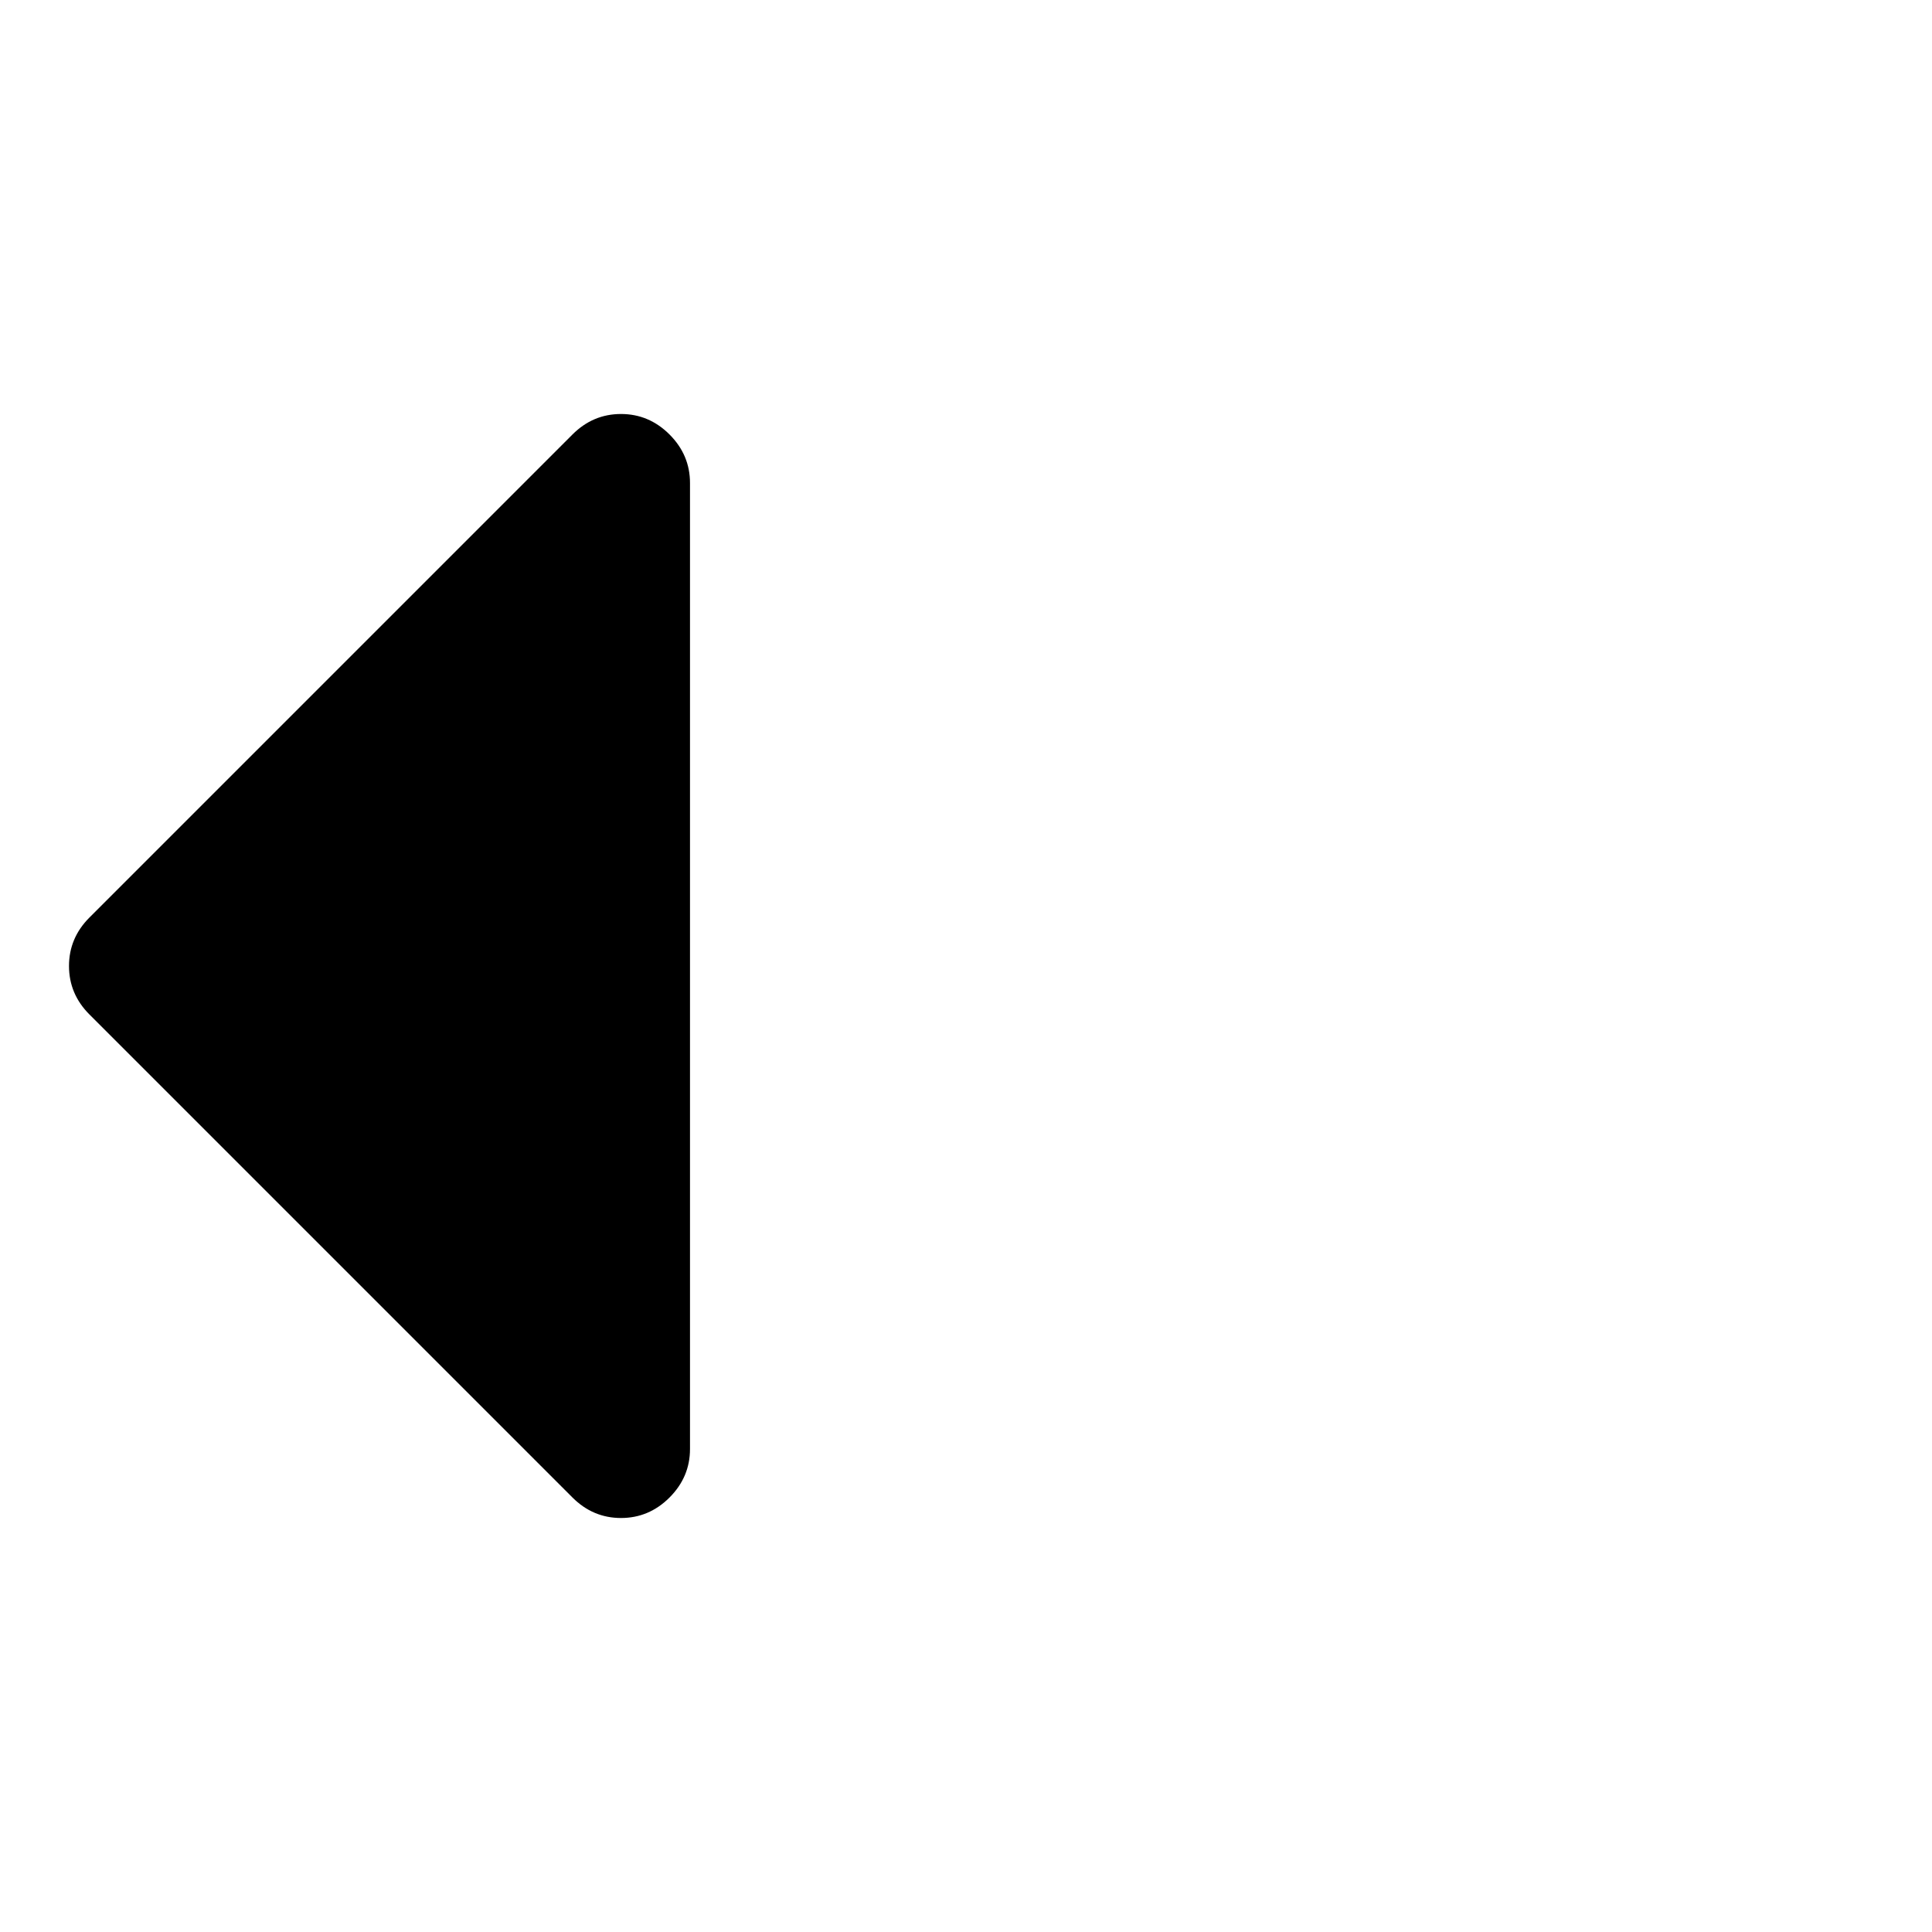 <?xml version="1.0" encoding="utf-8"?>
<!DOCTYPE svg PUBLIC "-//W3C//DTD SVG 1.1 Tiny//EN" "http://www.w3.org/Graphics/SVG/1.1/DTD/svg11-tiny.dtd">
<svg version="1.1" baseProfile="tiny" id="Layer_1" xmlns="http://www.w3.org/2000/svg" xmlns:xlink="http://www.w3.org/1999/xlink" x="0px" y="0px" width="16px" height="16px" viewBox="0 0 500 500" xml:space="preserve">
	<path d="M178.571 125v250q0 7.254-5.301 12.556t-12.556 5.301-12.556-5.301l-125-125q-5.301-5.301-5.301-12.556t5.301-12.556l125-125q5.301-5.301 12.556-5.301t12.556 5.301 5.301 12.556z" fill="#000000" />
</svg>
